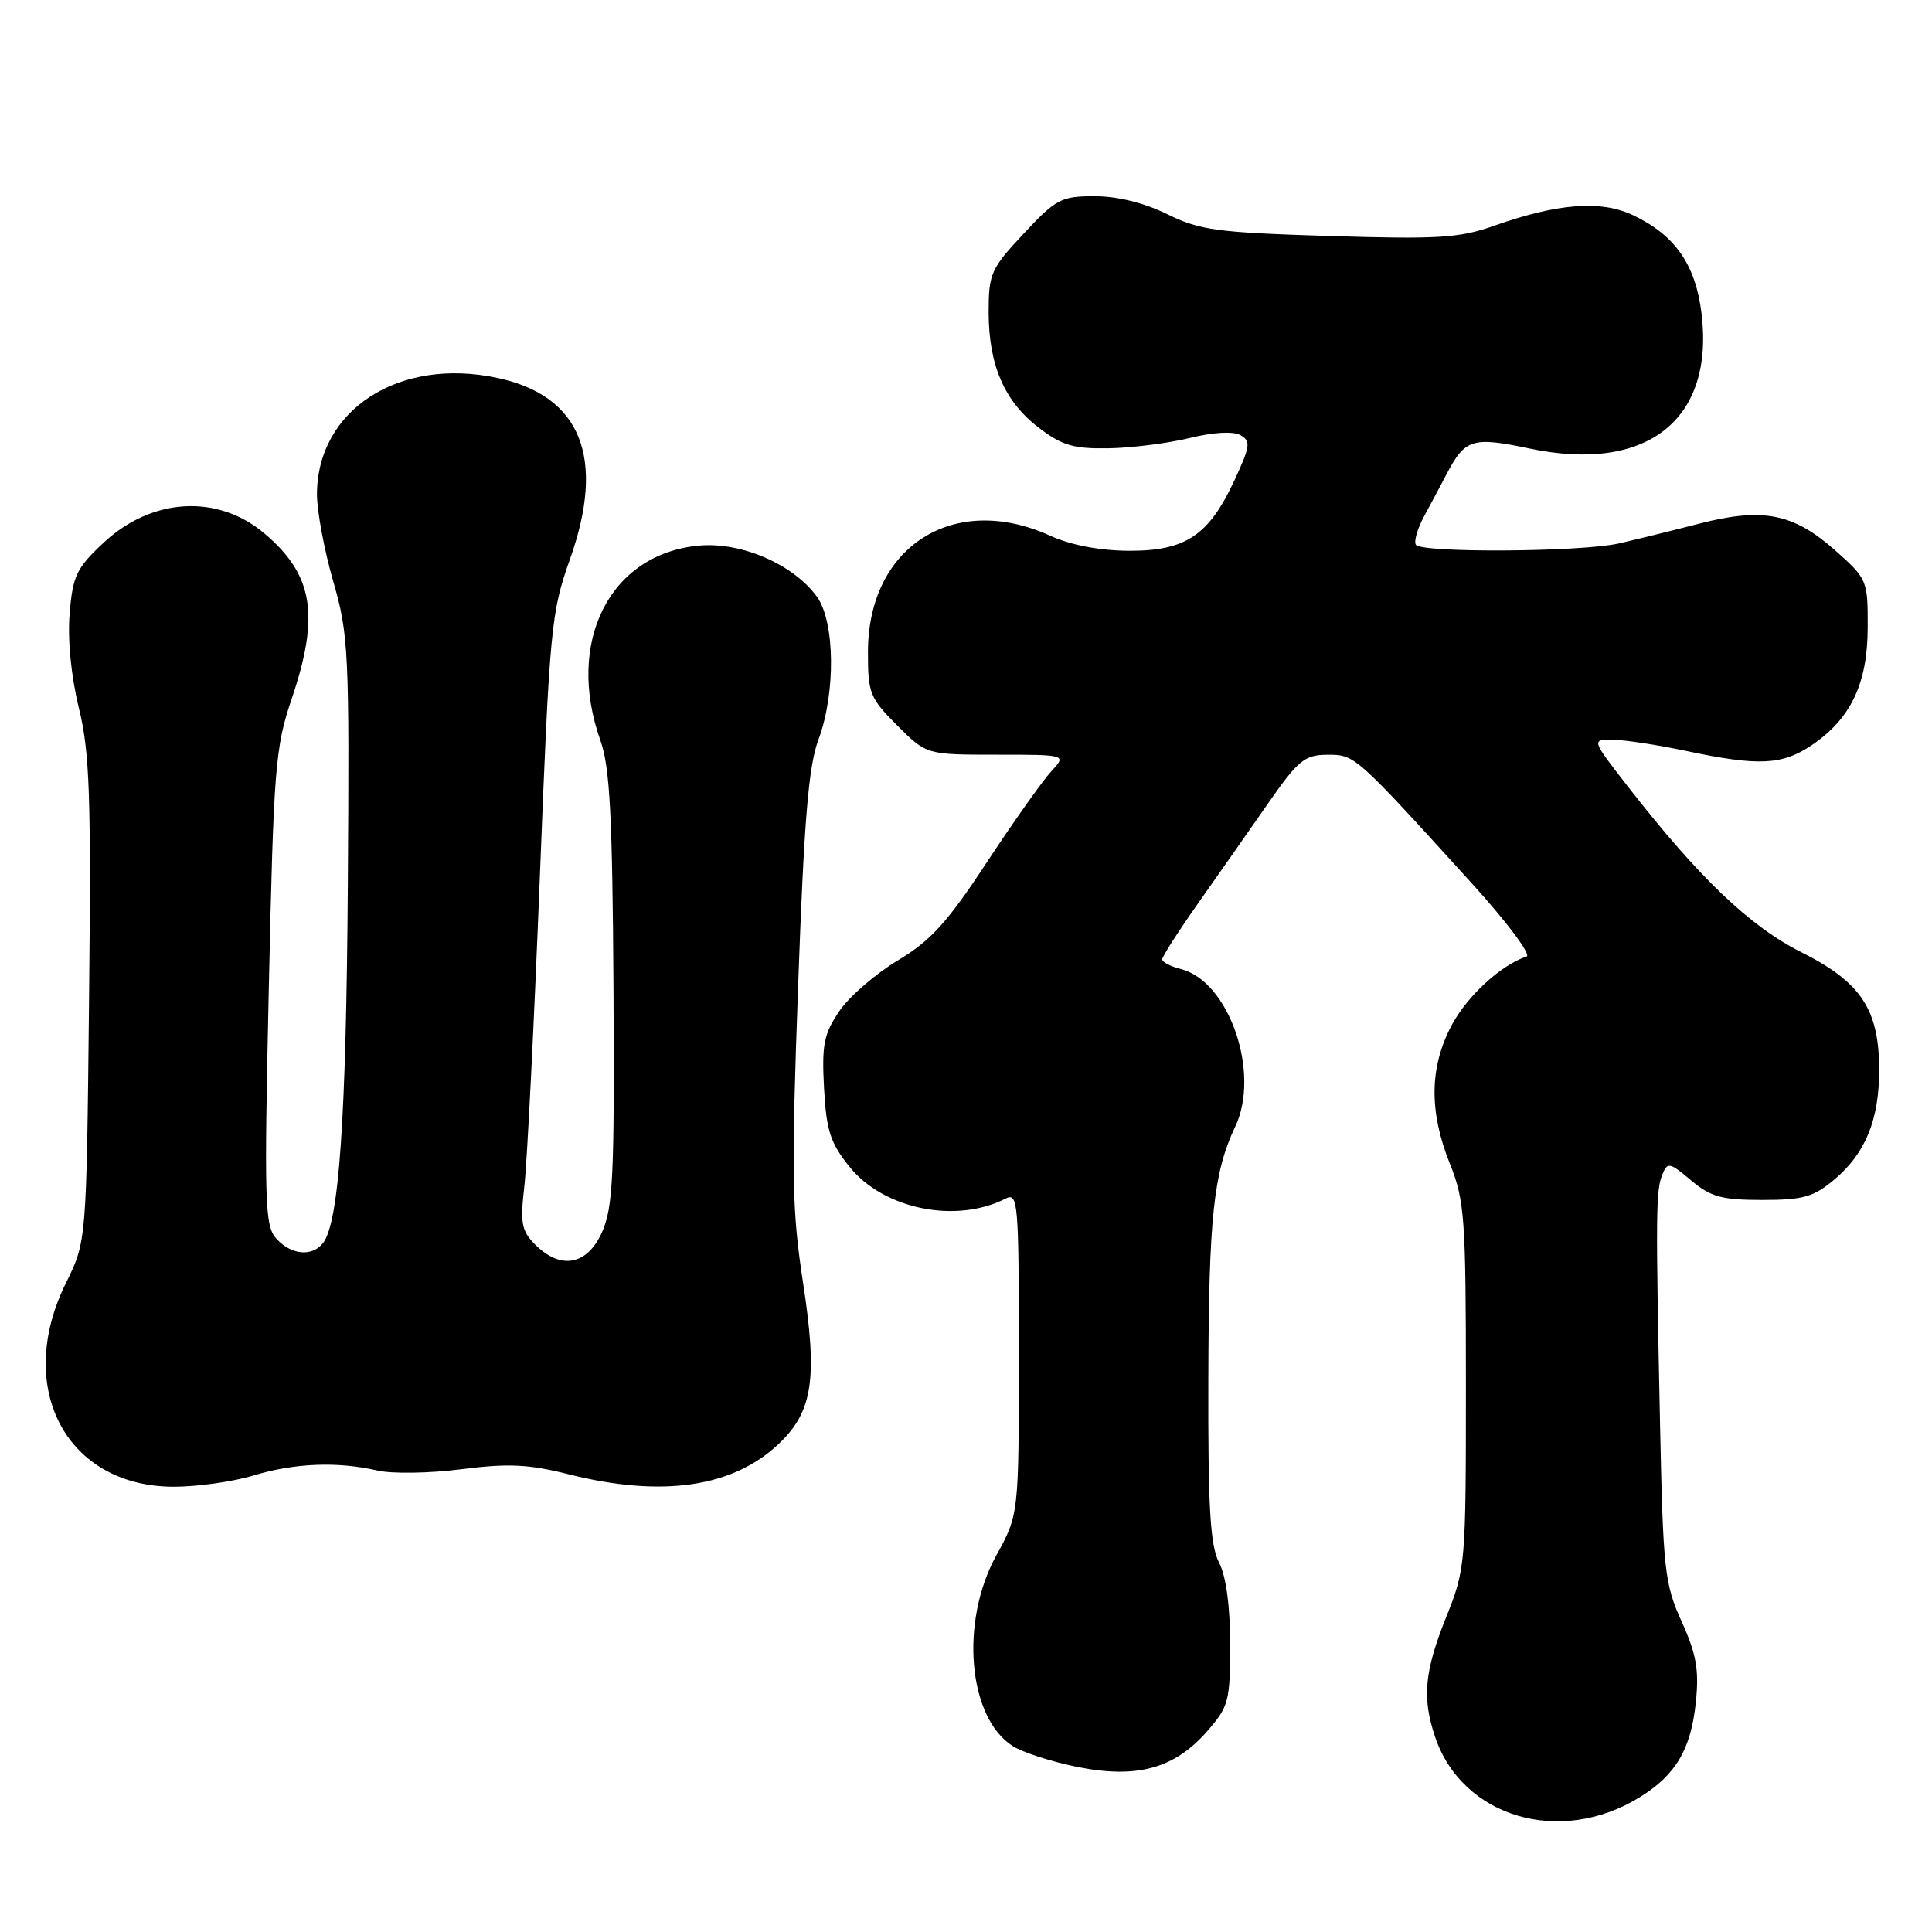 <?xml version="1.0" encoding="UTF-8" standalone="no"?>
<!DOCTYPE svg PUBLIC "-//W3C//DTD SVG 1.1//EN" "http://www.w3.org/Graphics/SVG/1.1/DTD/svg11.dtd" >
<svg xmlns="http://www.w3.org/2000/svg" xmlns:xlink="http://www.w3.org/1999/xlink" version="1.1" viewBox="0 0 256 256">
 <g >
 <path fill="currentColor"
d=" M 217.28 238.14 C 222.07 235.18 224.06 231.79 224.71 225.53 C 225.15 221.28 224.78 219.18 222.83 214.87 C 220.57 209.88 220.37 208.07 219.97 189.00 C 219.38 160.73 219.41 157.76 220.26 155.66 C 220.95 153.95 221.22 154.00 224.08 156.41 C 226.68 158.60 228.13 159.00 233.50 159.00 C 238.94 159.00 240.31 158.61 243.06 156.30 C 247.19 152.82 249.00 148.39 249.00 141.77 C 249.00 133.77 246.61 130.15 238.72 126.19 C 231.86 122.76 225.14 116.33 215.68 104.19 C 210.87 98.00 210.87 98.00 213.68 98.02 C 215.23 98.03 219.65 98.70 223.50 99.52 C 233.02 101.53 236.13 101.39 240.05 98.75 C 245.24 95.25 247.47 90.58 247.48 83.14 C 247.50 76.88 247.43 76.71 243.15 72.91 C 237.61 68.00 233.55 67.21 225.06 69.41 C 221.45 70.34 216.70 71.51 214.50 72.01 C 209.46 73.15 188.29 73.28 187.61 72.18 C 187.33 71.73 187.82 70.04 188.69 68.43 C 189.56 66.82 190.90 64.31 191.66 62.86 C 194.13 58.14 195.09 57.84 202.66 59.43 C 218.25 62.71 227.22 55.63 225.45 41.44 C 224.65 35.02 221.93 31.14 216.38 28.51 C 212.14 26.50 206.46 26.93 198.02 29.90 C 193.34 31.55 190.62 31.72 176.09 31.27 C 161.23 30.81 159.00 30.51 154.67 28.38 C 151.62 26.88 148.07 26.00 145.05 26.00 C 140.61 26.00 139.94 26.35 135.64 30.96 C 131.30 35.59 131.00 36.27 131.00 41.34 C 131.00 48.38 133.09 53.21 137.66 56.69 C 140.74 59.04 142.26 59.48 146.92 59.40 C 149.99 59.35 154.81 58.73 157.64 58.04 C 160.77 57.27 163.40 57.12 164.36 57.66 C 165.76 58.45 165.67 59.11 163.59 63.60 C 160.19 70.94 157.12 73.00 149.62 72.98 C 145.70 72.96 141.93 72.24 139.14 70.98 C 126.37 65.18 115.02 72.42 115.01 86.37 C 115.00 91.85 115.25 92.49 118.88 96.12 C 122.76 100.00 122.76 100.00 132.06 100.00 C 141.35 100.00 141.35 100.00 139.26 102.25 C 138.12 103.49 134.29 108.90 130.75 114.27 C 125.52 122.24 123.33 124.65 118.95 127.27 C 115.99 129.05 112.50 132.07 111.20 134.00 C 109.16 137.01 108.88 138.44 109.19 144.19 C 109.50 149.86 110.03 151.46 112.60 154.65 C 117.13 160.24 126.70 162.17 133.25 158.82 C 134.89 157.99 135.00 159.27 135.00 179.31 C 135.00 200.68 135.00 200.68 132.02 206.09 C 127.18 214.88 128.25 227.54 134.17 231.35 C 135.45 232.18 139.28 233.42 142.67 234.11 C 150.58 235.72 155.59 234.37 159.91 229.45 C 162.81 226.14 163.00 225.45 163.00 217.92 C 163.00 212.81 162.47 208.87 161.53 207.05 C 160.36 204.79 160.06 199.79 160.11 182.85 C 160.16 161.32 160.80 155.34 163.68 149.27 C 167.05 142.15 162.85 130.00 156.46 128.40 C 155.10 128.06 154.00 127.48 154.00 127.11 C 154.00 126.75 156.14 123.41 158.75 119.70 C 161.36 115.99 165.53 110.05 168.00 106.49 C 172.02 100.72 172.86 100.03 175.87 100.01 C 179.55 100.00 179.50 99.96 194.98 117.00 C 199.65 122.14 202.93 126.52 202.28 126.74 C 198.86 127.88 194.38 132.00 192.32 135.91 C 189.41 141.44 189.34 147.28 192.12 154.21 C 194.07 159.09 194.24 161.38 194.24 183.62 C 194.24 207.32 194.19 207.87 191.62 214.29 C 188.74 221.48 188.42 224.96 190.14 230.10 C 193.72 240.81 206.73 244.66 217.28 238.14 Z  M 33.59 195.51 C 39.03 193.86 44.70 193.63 50.00 194.85 C 51.92 195.30 56.94 195.22 61.14 194.68 C 67.34 193.89 70.01 194.01 75.35 195.35 C 87.76 198.47 97.17 197.09 103.27 191.24 C 107.70 187.00 108.35 182.61 106.41 169.98 C 104.93 160.32 104.85 155.65 105.75 130.76 C 106.54 108.67 107.13 101.52 108.45 98.00 C 110.75 91.83 110.65 82.36 108.24 79.06 C 105.14 74.79 98.26 71.80 92.68 72.29 C 80.82 73.34 74.89 85.02 79.56 98.12 C 80.81 101.65 81.15 108.04 81.29 131.00 C 81.43 155.74 81.23 159.99 79.78 163.25 C 77.81 167.66 74.31 168.31 70.91 164.91 C 69.10 163.10 68.91 162.08 69.48 157.16 C 69.84 154.05 70.76 135.75 71.52 116.50 C 72.83 83.09 73.02 81.16 75.52 74.10 C 80.29 60.68 77.00 52.45 65.92 50.08 C 52.88 47.28 42.01 54.30 42.00 65.52 C 42.00 67.73 42.97 72.91 44.15 77.02 C 46.19 84.07 46.30 86.35 46.09 117.00 C 45.88 148.32 44.92 162.11 42.77 164.75 C 41.30 166.56 38.57 166.28 36.62 164.13 C 35.08 162.43 34.99 159.53 35.62 130.88 C 36.26 101.61 36.47 99.03 38.66 92.57 C 42.40 81.51 41.51 76.13 35.01 70.66 C 28.81 65.44 20.12 65.95 13.74 71.90 C 10.13 75.27 9.64 76.29 9.23 81.29 C 8.94 84.72 9.42 89.57 10.44 93.77 C 11.89 99.66 12.08 105.25 11.80 132.57 C 11.46 164.50 11.46 164.50 8.74 170.00 C 1.86 183.91 8.79 197.00 23.04 197.00 C 26.14 197.00 30.89 196.33 33.59 195.51 Z "/>
</g>
</svg>